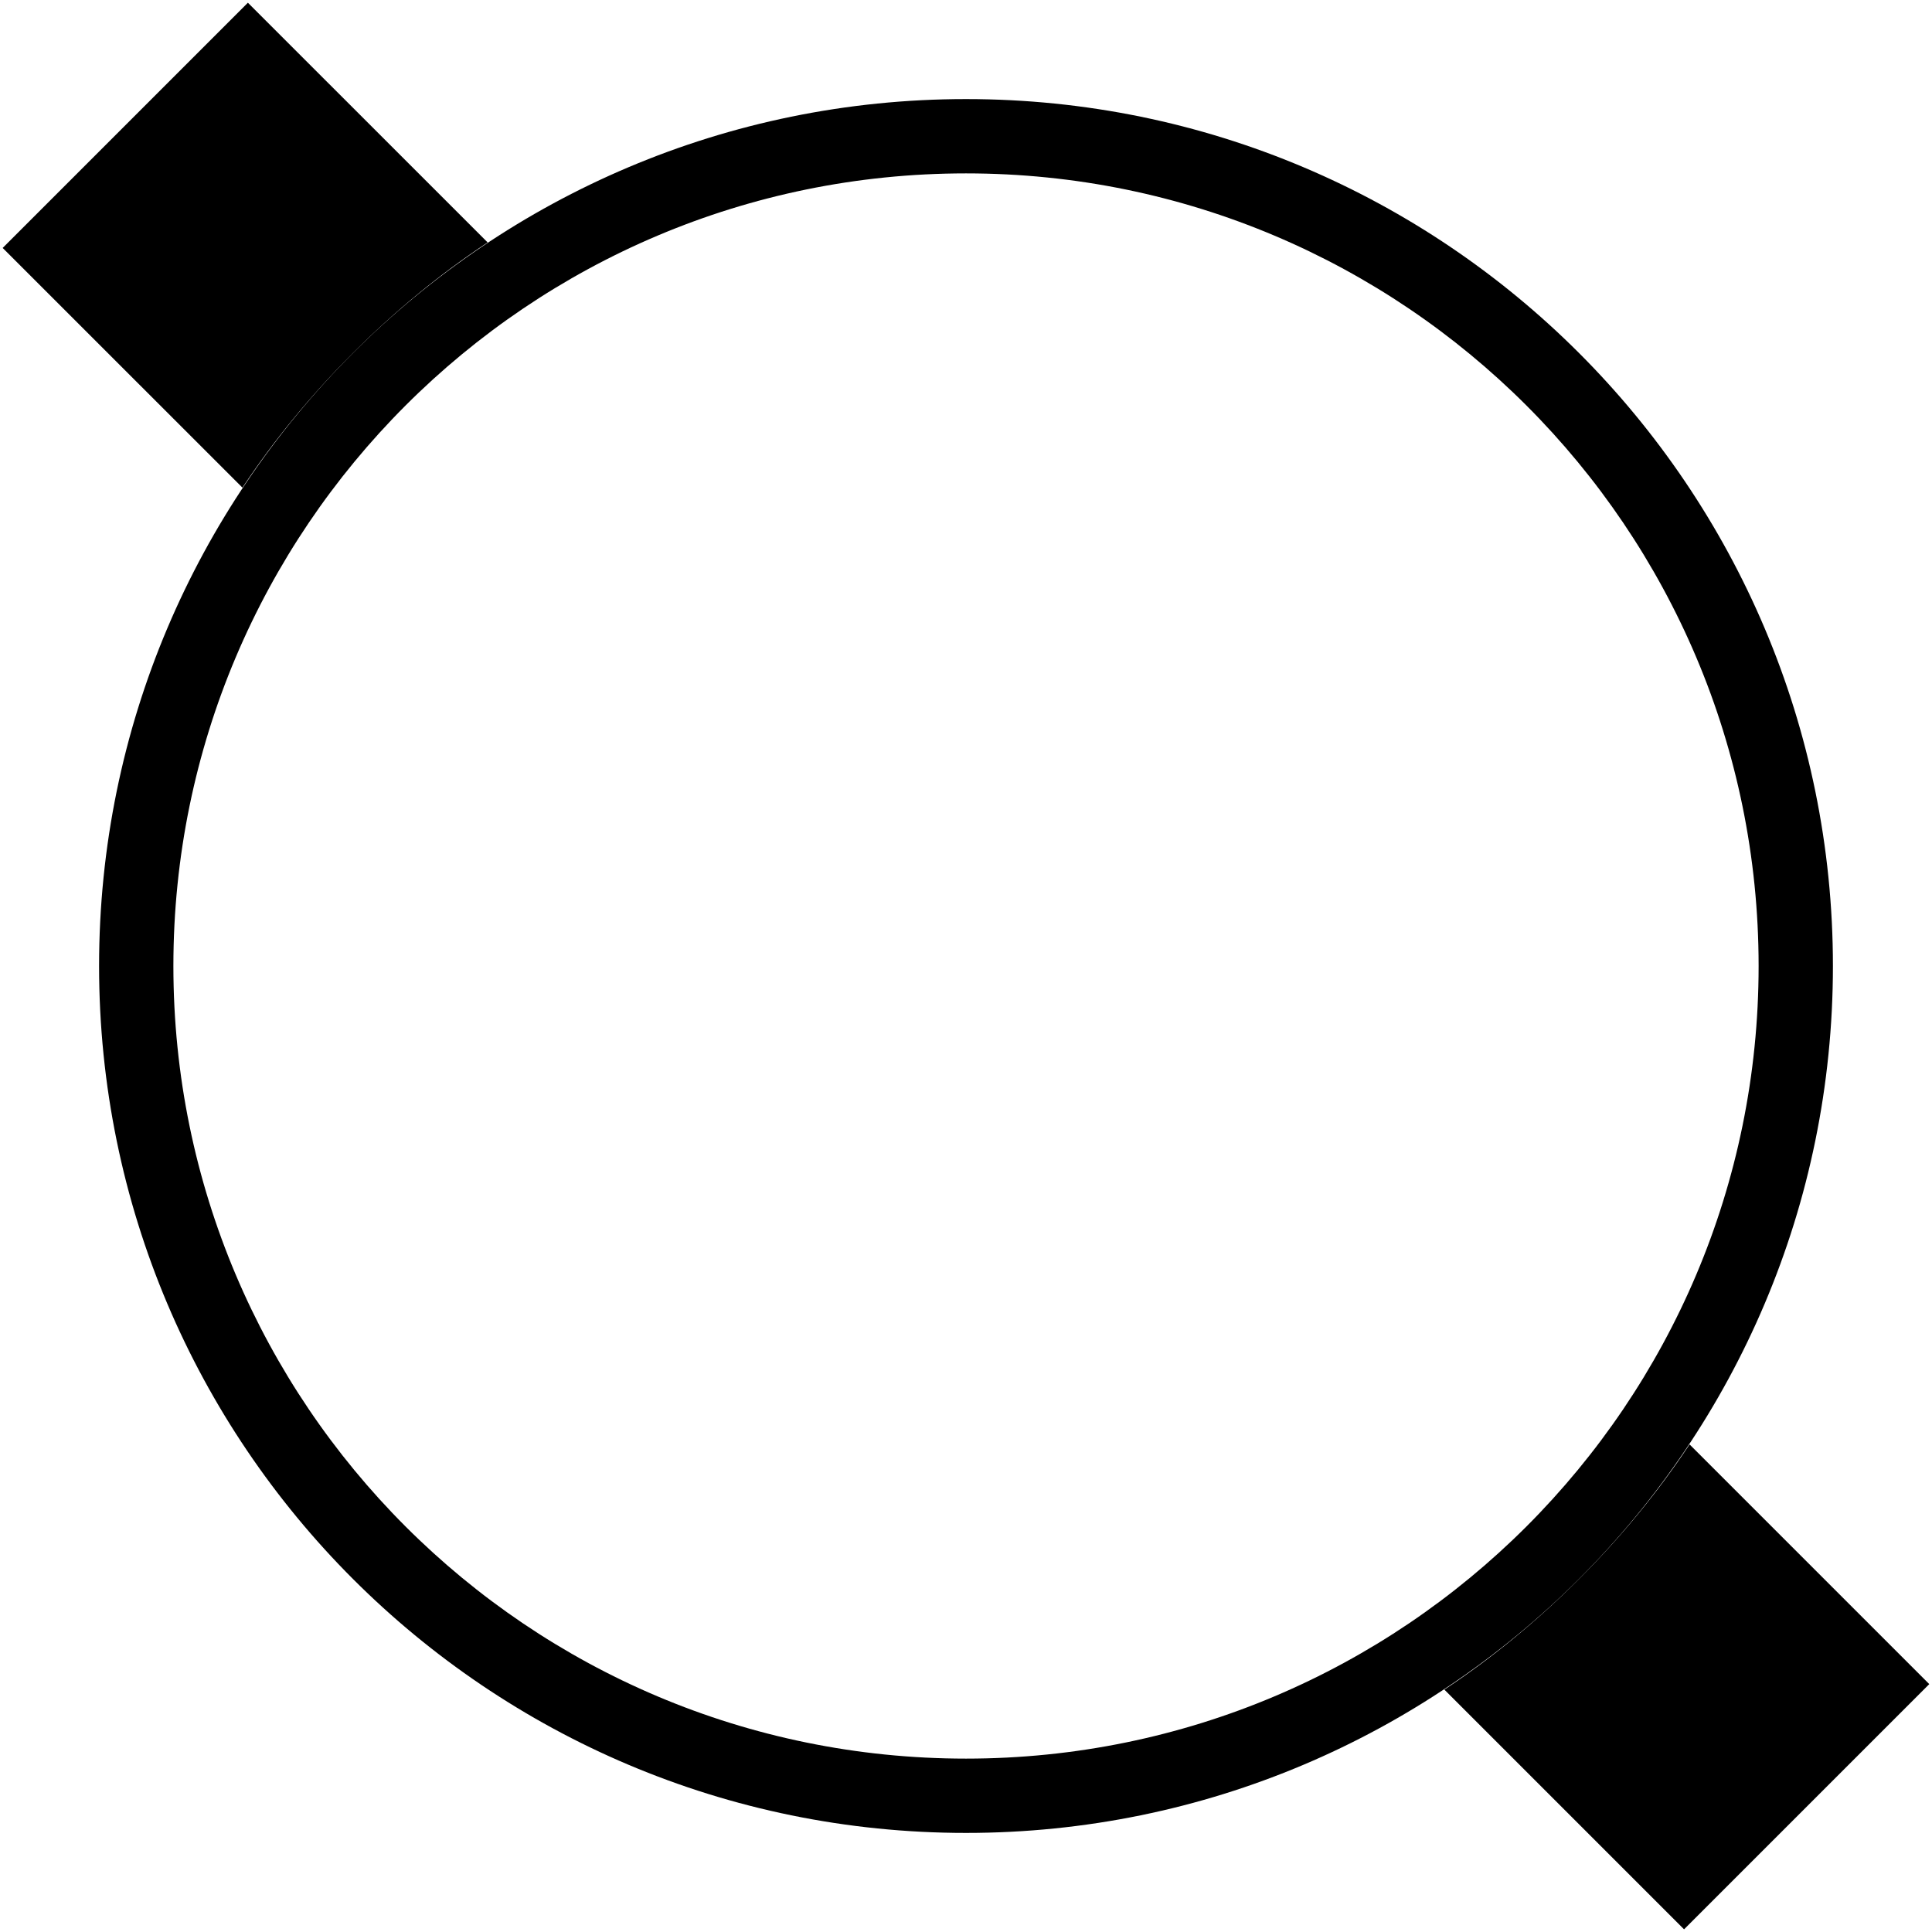 <?xml version="1.0" encoding="UTF-8" standalone="no"?>
<svg
   xmlns:dc="http://purl.org/dc/elements/1.1/"
   xmlns:cc="http://creativecommons.org/ns#"
   xmlns:rdf="http://www.w3.org/1999/02/22-rdf-syntax-ns#"
   xmlns:svg="http://www.w3.org/2000/svg"
   xmlns="http://www.w3.org/2000/svg"
   xmlns:sodipodi="http://sodipodi.sourceforge.net/DTD/sodipodi-0.dtd"
   xmlns:inkscape="http://www.inkscape.org/namespaces/inkscape"
   version="1.0"
   width="39"
   height="39"
   id="svg2"
   inkscape:version="0.47 r22583"
   sodipodi:docname="04-01-001-01-03-04.svg">
  <defs
     id="defs14">
    <inkscape:perspective
       sodipodi:type="inkscape:persp3d"
       inkscape:vp_x="0 : 17.5 : 1"
       inkscape:vp_y="0 : 1000 : 0"
       inkscape:vp_z="48 : 17.5 : 1"
       inkscape:persp3d-origin="24 : 11.666667 : 1"
       id="perspective16" />
  </defs>
  <sodipodi:namedview
     pagecolor="#ffffff"
     bordercolor="#666666"
     borderopacity="1"
     objecttolerance="10"
     gridtolerance="10"
     guidetolerance="10"
     inkscape:pageopacity="0"
     inkscape:pageshadow="2"
     inkscape:window-width="1008"
     inkscape:window-height="790"
     id="namedview12"
     showgrid="true"
     inkscape:zoom="12.58262"
     inkscape:cx="24"
     inkscape:cy="17.5"
     inkscape:window-x="0"
     inkscape:window-y="0"
     inkscape:window-maximized="0"
     inkscape:current-layer="svg2">
    <inkscape:grid
       type="xygrid"
       id="grid2822" />
  </sodipodi:namedview>
  <path
     style="fill:#000000;fill-opacity:1;stroke:none"
     d="M 19.5,2 C 9.835,2 2,9.835 2,19.5 2,29.165 9.835,37 19.5,37 29.165,37 37,29.165 37,19.5 37,9.835 29.165,2 19.5,2 z m 0,1.5 c 8.837,0 16,7.163 16,16 0,8.837 -7.163,16 -16,16 -8.837,0 -16,-7.163 -16,-16 0,-8.837 7.163,-16 16,-16 z"
     id="path2824" />
  <path
     style="fill:#000000;fill-opacity:1;stroke:none"
     d="M 5.004,0.055 0.054,5.005 4.894,9.844 C 5.531,8.883 6.279,7.973 7.126,7.126 7.972,6.279 8.882,5.531 9.844,4.894 L 5.004,0.055 z M 34.106,29.157 c -0.637,0.961 -1.385,1.871 -2.232,2.718 -0.847,0.847 -1.757,1.595 -2.718,2.232 l 4.839,4.839 4.95,-4.95 -4.839,-4.839 z"
     id="rect2830" />
</svg>

